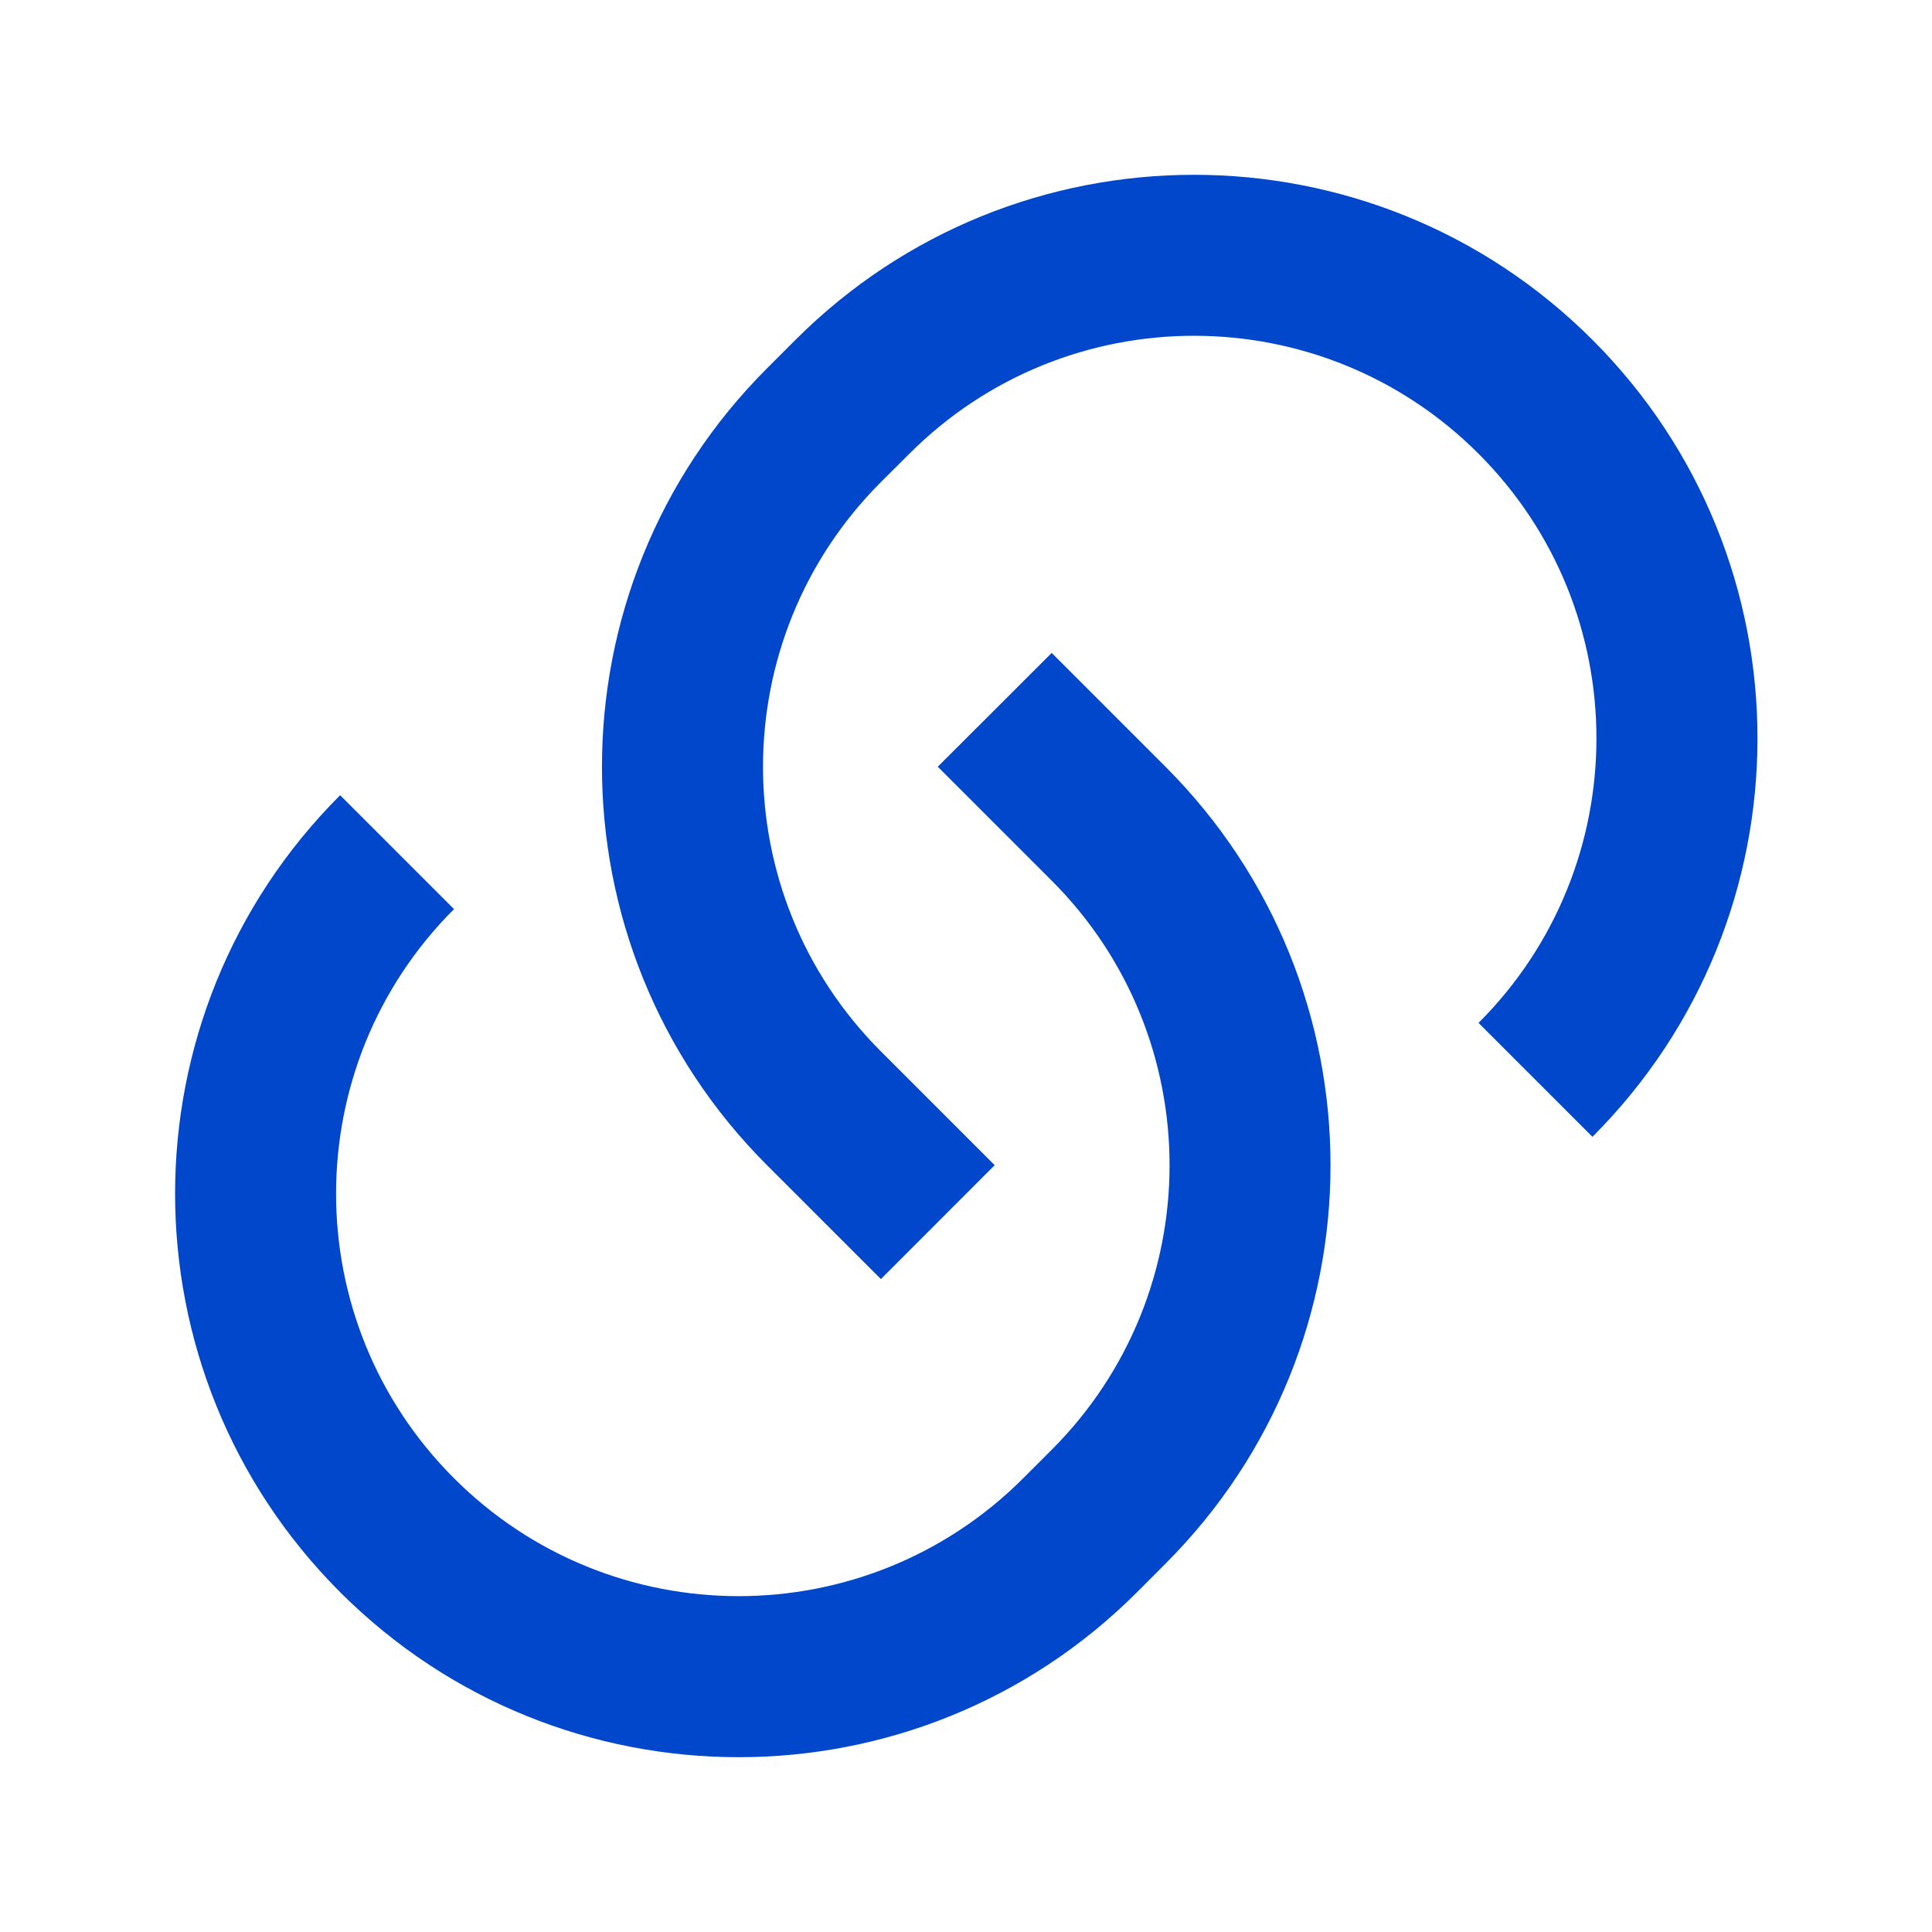 <svg width="20" height="20" viewBox="0 0 20 20" fill="none" xmlns="http://www.w3.org/2000/svg">
<path d="M10.887 6.759L12.065 7.937C14.343 10.216 14.343 13.909 12.065 16.187L11.771 16.482C9.493 18.76 5.799 18.76 3.521 16.482C1.243 14.204 1.243 10.51 3.521 8.232L4.7 9.411C3.072 11.038 3.072 13.676 4.7 15.303C6.327 16.93 8.965 16.93 10.592 15.303L10.887 15.008C12.514 13.381 12.514 10.743 10.887 9.116L9.708 7.937L10.887 6.759ZM16.485 11.768L15.306 10.589C16.933 8.962 16.933 6.324 15.306 4.697C13.679 3.069 11.041 3.069 9.414 4.697L9.119 4.991C7.492 6.618 7.492 9.257 9.119 10.884L10.297 12.062L9.119 13.241L7.94 12.062C5.662 9.784 5.662 6.091 7.94 3.813L8.235 3.518C10.513 1.24 14.207 1.24 16.485 3.518C18.763 5.796 18.763 9.49 16.485 11.768Z" fill="#0047CC"/>
</svg>
